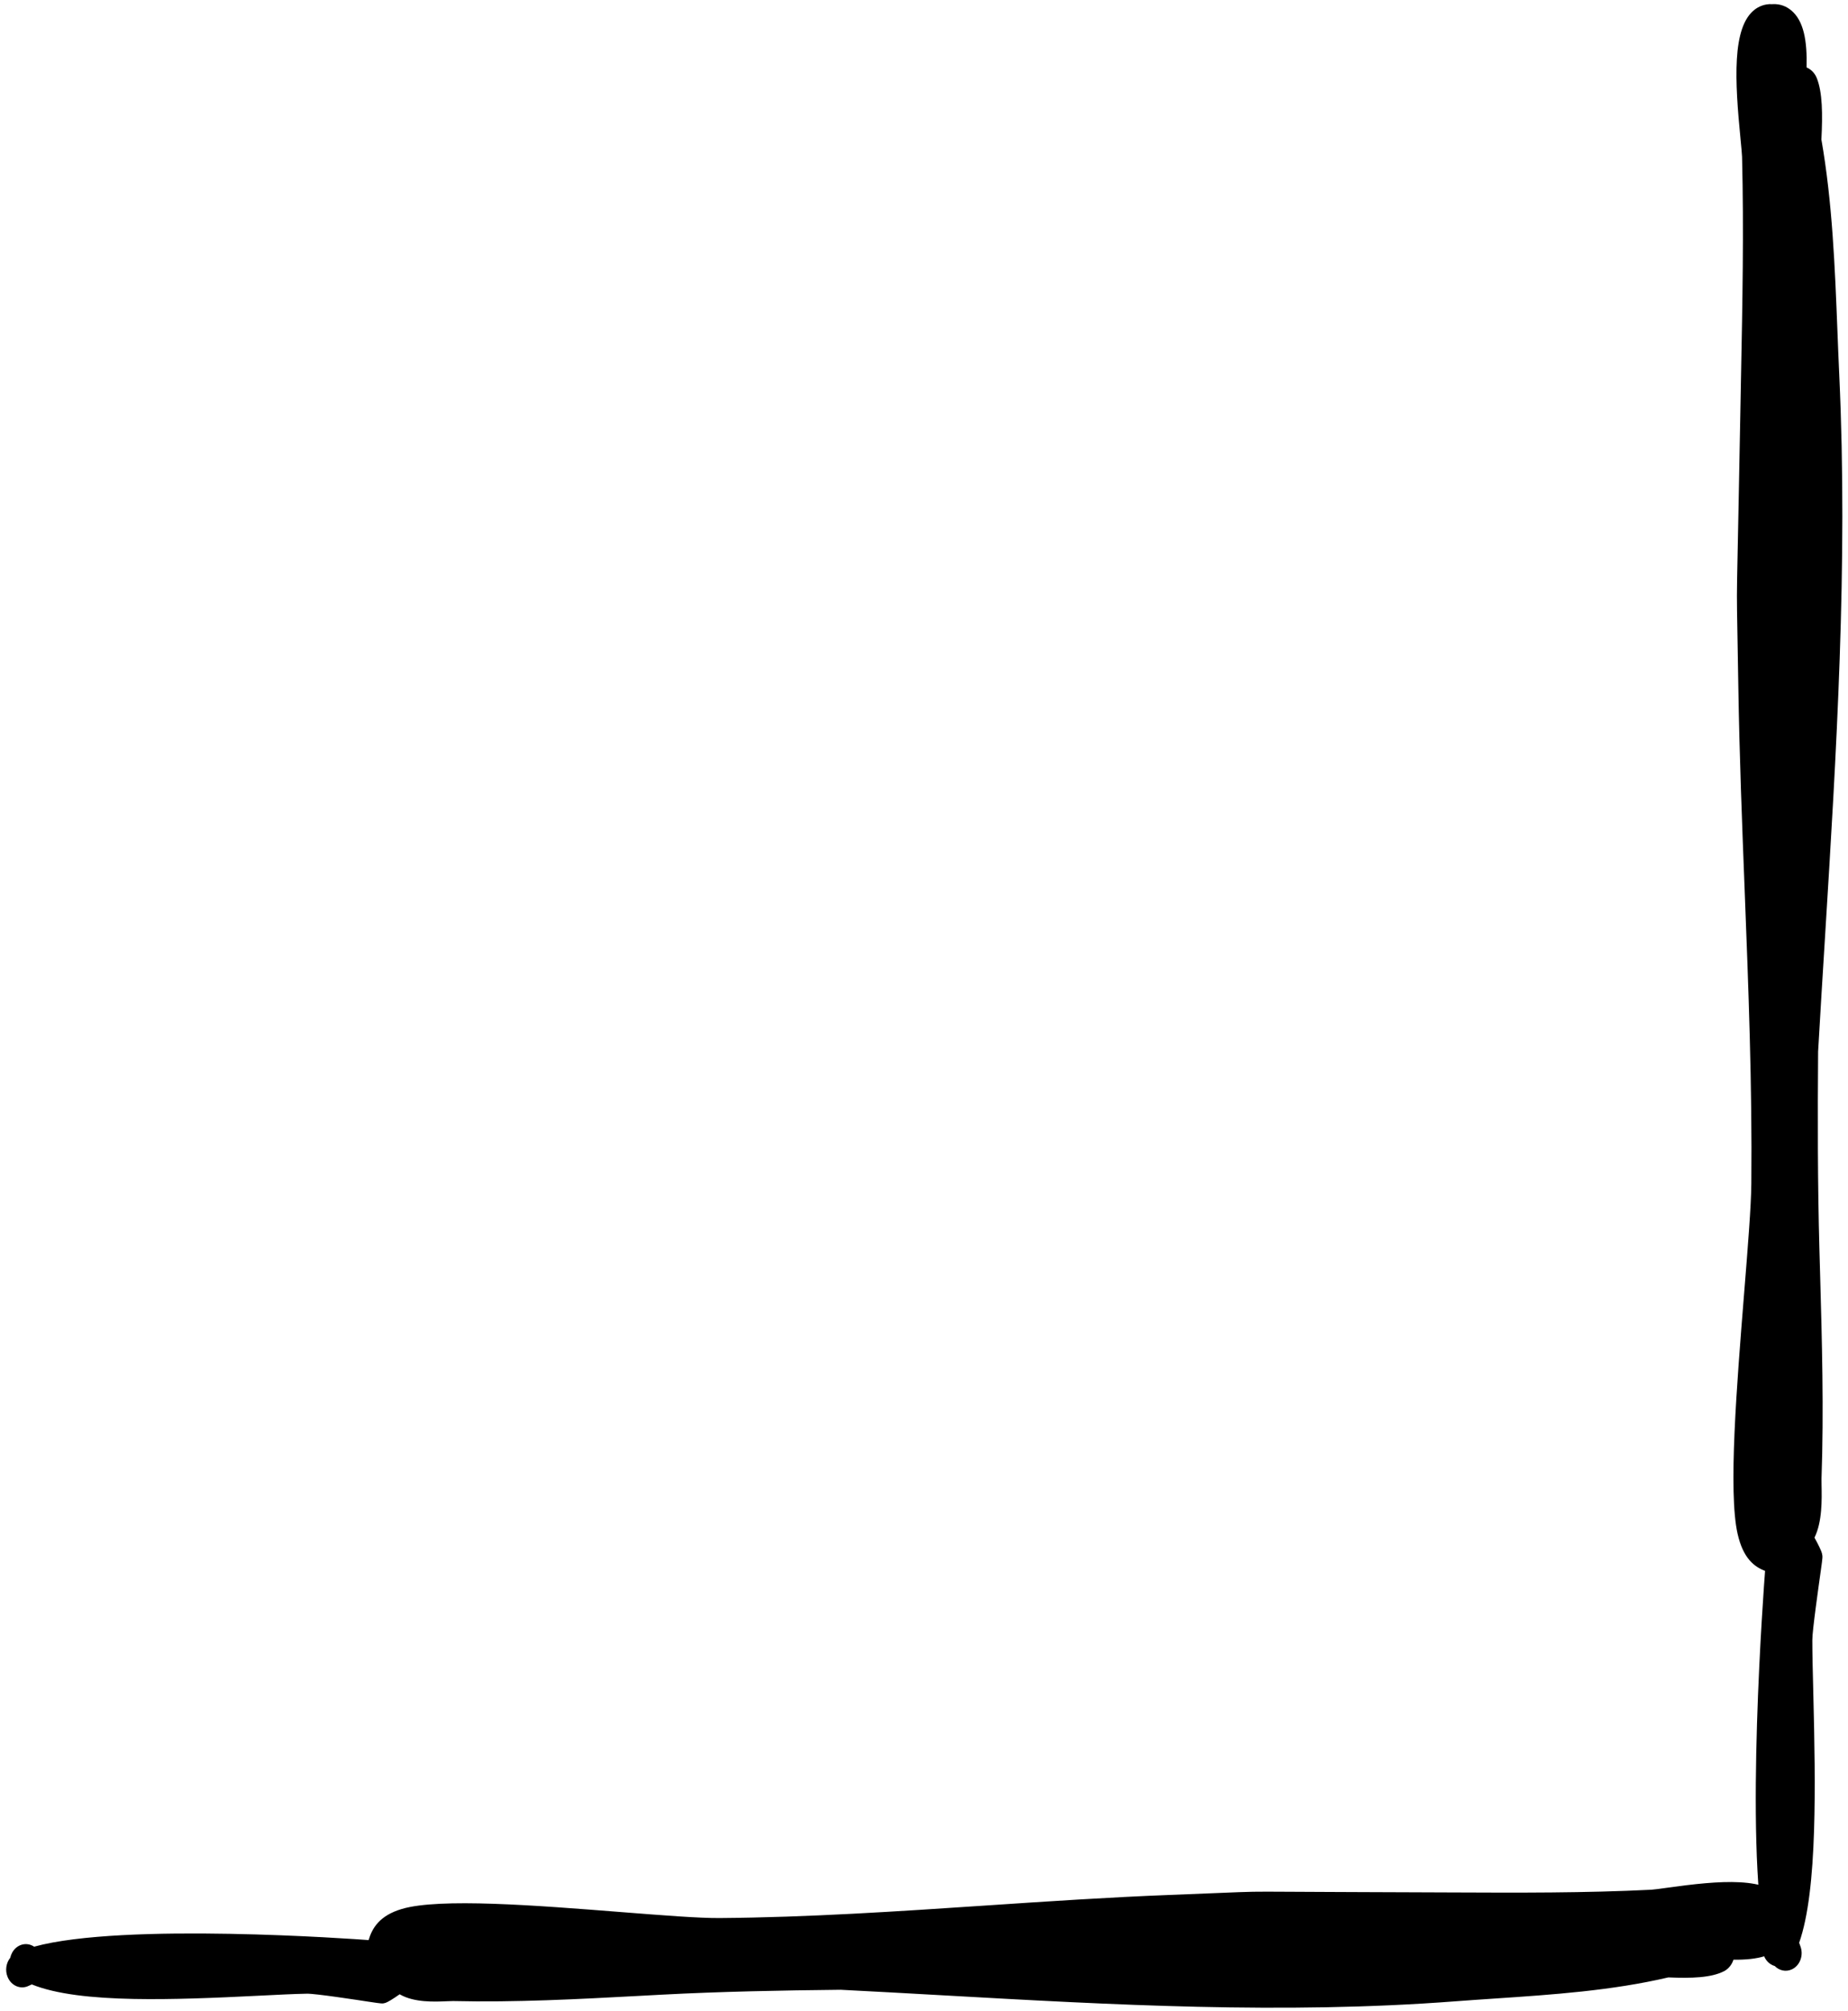 <?xml version="1.0" encoding="UTF-8"?>
<svg width="250px" height="272px" viewBox="0 0 250 272" version="1.1" xmlns="http://www.w3.org/2000/svg" xmlns:xlink="http://www.w3.org/1999/xlink">
    <!-- Generator: Sketch 60.1 (88133) - https://sketch.com -->
    <title>Group 10</title>
    <desc>Created with Sketch.</desc>
    <g id="Design" stroke="none" stroke-width="1" fill="none" fill-rule="evenodd">
        <g id="For-Business" transform="translate(-551, -3881)" fill="#000000">
            <g id="Integrations" transform="translate(-333, 2867)">
                <g id="Group-16" transform="translate(741.124, 768.962)">
                    <g id="Group-10" transform="translate(143.711, 245.594)">
                        <path d="M224.649,254.781 C223.757,254.906 222.915,255.021 222.565,255.041 C213.619,255.49 204.46,255.45 195.601,255.41 L190.195,255.389 C187.976,255.386 185.756,255.374 183.536,255.364 L179.248,255.345 C176.659,255.336 174.781,255.325 173.346,255.316 C168.655,255.29 168.655,255.29 164.212,255.473 C162.66,255.537 160.56,255.625 157.513,255.742 C149.162,256.062 140.683,256.629 132.484,257.179 C120.694,257.967 108.505,258.782 96.539,258.872 C93.73,258.896 88.816,258.505 83.125,258.058 C71.647,257.156 58.638,256.129 53.523,257.643 C50.497,258.54 49.512,260.236 49.031,261.853 C47.288,261.723 15.824,259.428 3.782,262.745 C3.78,262.744 3.778,262.742 3.776,262.74 C2.753,262.058 1.422,262.422 0.806,263.558 C0.686,263.778 0.603,264.01 0.553,264.245 C9.09494702e-13,264.93 -0.171,265.936 0.189,266.826 C0.677,268.037 1.956,268.579 3.05,268.038 C3.179,267.973 3.319,267.91 3.466,267.849 C6.736,269.174 11.586,269.705 17.301,269.816 C22.404,269.914 28.199,269.678 34.169,269.376 C36.744,269.246 38.965,269.135 40.649,269.104 C41.748,269.066 47.37,269.935 49.216,270.214 C50.9,270.466 50.898,270.466 51.321,270.342 C51.578,270.266 52.338,269.817 53.232,269.182 C55.176,270.32 57.942,270.198 59.691,270.12 C60.012,270.108 60.279,270.105 60.465,270.098 C68.906,270.295 77.443,269.841 85.717,269.395 L88.673,269.236 C96.693,268.813 104.847,268.657 112.894,268.573 C117.626,268.812 122.329,269.076 126.965,269.336 C149.485,270.602 172.772,271.911 196.032,270.135 C197.815,269.999 199.611,269.878 201.414,269.757 C209.189,269.234 217.169,268.698 224.857,266.901 C227.983,267.034 230.654,266.954 232.401,266.059 C232.692,265.909 233.353,265.475 233.674,264.505 C236.925,264.546 239.398,263.984 240.655,262.045 C241.069,261.406 241.444,260.465 241.357,259.204 C241.391,258.005 240.996,257.132 240.673,256.626 C238.469,253.171 231.836,253.782 224.649,254.781" id="Fill-1"></path>
                        <path d="M234.634,18.337 C234.73,19.322 234.82,20.251 234.832,20.638 C235.081,30.5 234.885,40.589 234.694,50.347 L234.581,56.301 C234.539,58.746 234.49,61.192 234.441,63.637 L234.35,68.36 C234.296,71.212 234.254,73.281 234.221,74.861 C234.115,80.029 234.115,80.029 234.203,84.926 C234.234,86.637 234.277,88.951 234.328,92.31 C234.472,101.515 234.835,110.865 235.188,119.906 C235.692,132.908 236.215,146.35 236.087,159.532 C236.06,162.627 235.621,168.034 235.119,174.295 C234.105,186.923 232.952,201.237 234.228,206.897 C234.984,210.245 236.496,211.361 237.947,211.918 C237.799,213.836 235.18,248.457 237.961,261.779 C237.96,261.782 237.958,261.784 237.956,261.786 C237.323,262.901 237.629,264.374 238.642,265.072 C238.838,265.208 239.046,265.304 239.257,265.363 C239.865,265.983 240.769,266.189 241.579,265.808 C242.679,265.291 243.19,263.892 242.722,262.678 C242.665,262.535 242.611,262.379 242.558,262.216 C243.81,258.637 244.374,253.304 244.573,247.01 C244.751,241.39 244.639,235.003 244.471,228.42 C244.399,225.582 244.337,223.133 244.339,221.278 C244.323,220.066 245.206,213.889 245.489,211.86 C245.746,210.009 245.746,210.011 245.642,209.543 C245.578,209.258 245.186,208.413 244.629,207.417 C245.689,205.296 245.628,202.247 245.588,200.319 C245.582,199.965 245.584,199.671 245.581,199.466 C245.906,190.17 245.645,180.759 245.388,171.636 L245.296,168.377 C245.054,159.535 245.056,150.551 245.121,141.684 C245.419,136.476 245.739,131.3 246.055,126.197 C247.589,101.412 249.176,75.782 247.981,50.127 C247.889,48.162 247.812,46.181 247.734,44.192 C247.398,35.618 247.053,26.818 245.567,18.318 C245.742,14.877 245.716,11.933 244.939,9.993 C244.809,9.67 244.429,8.934 243.561,8.563 C243.654,4.983 243.19,2.25 241.463,0.831 C240.895,0.364 240.053,-0.066 238.914,0.008 C237.833,-0.05 237.039,0.371 236.577,0.718 C233.423,3.086 233.858,10.403 234.634,18.337" id="Fill-1-Copy-12"></path>
                    </g>
                </g>
            </g>
        </g>
    </g>
</svg>